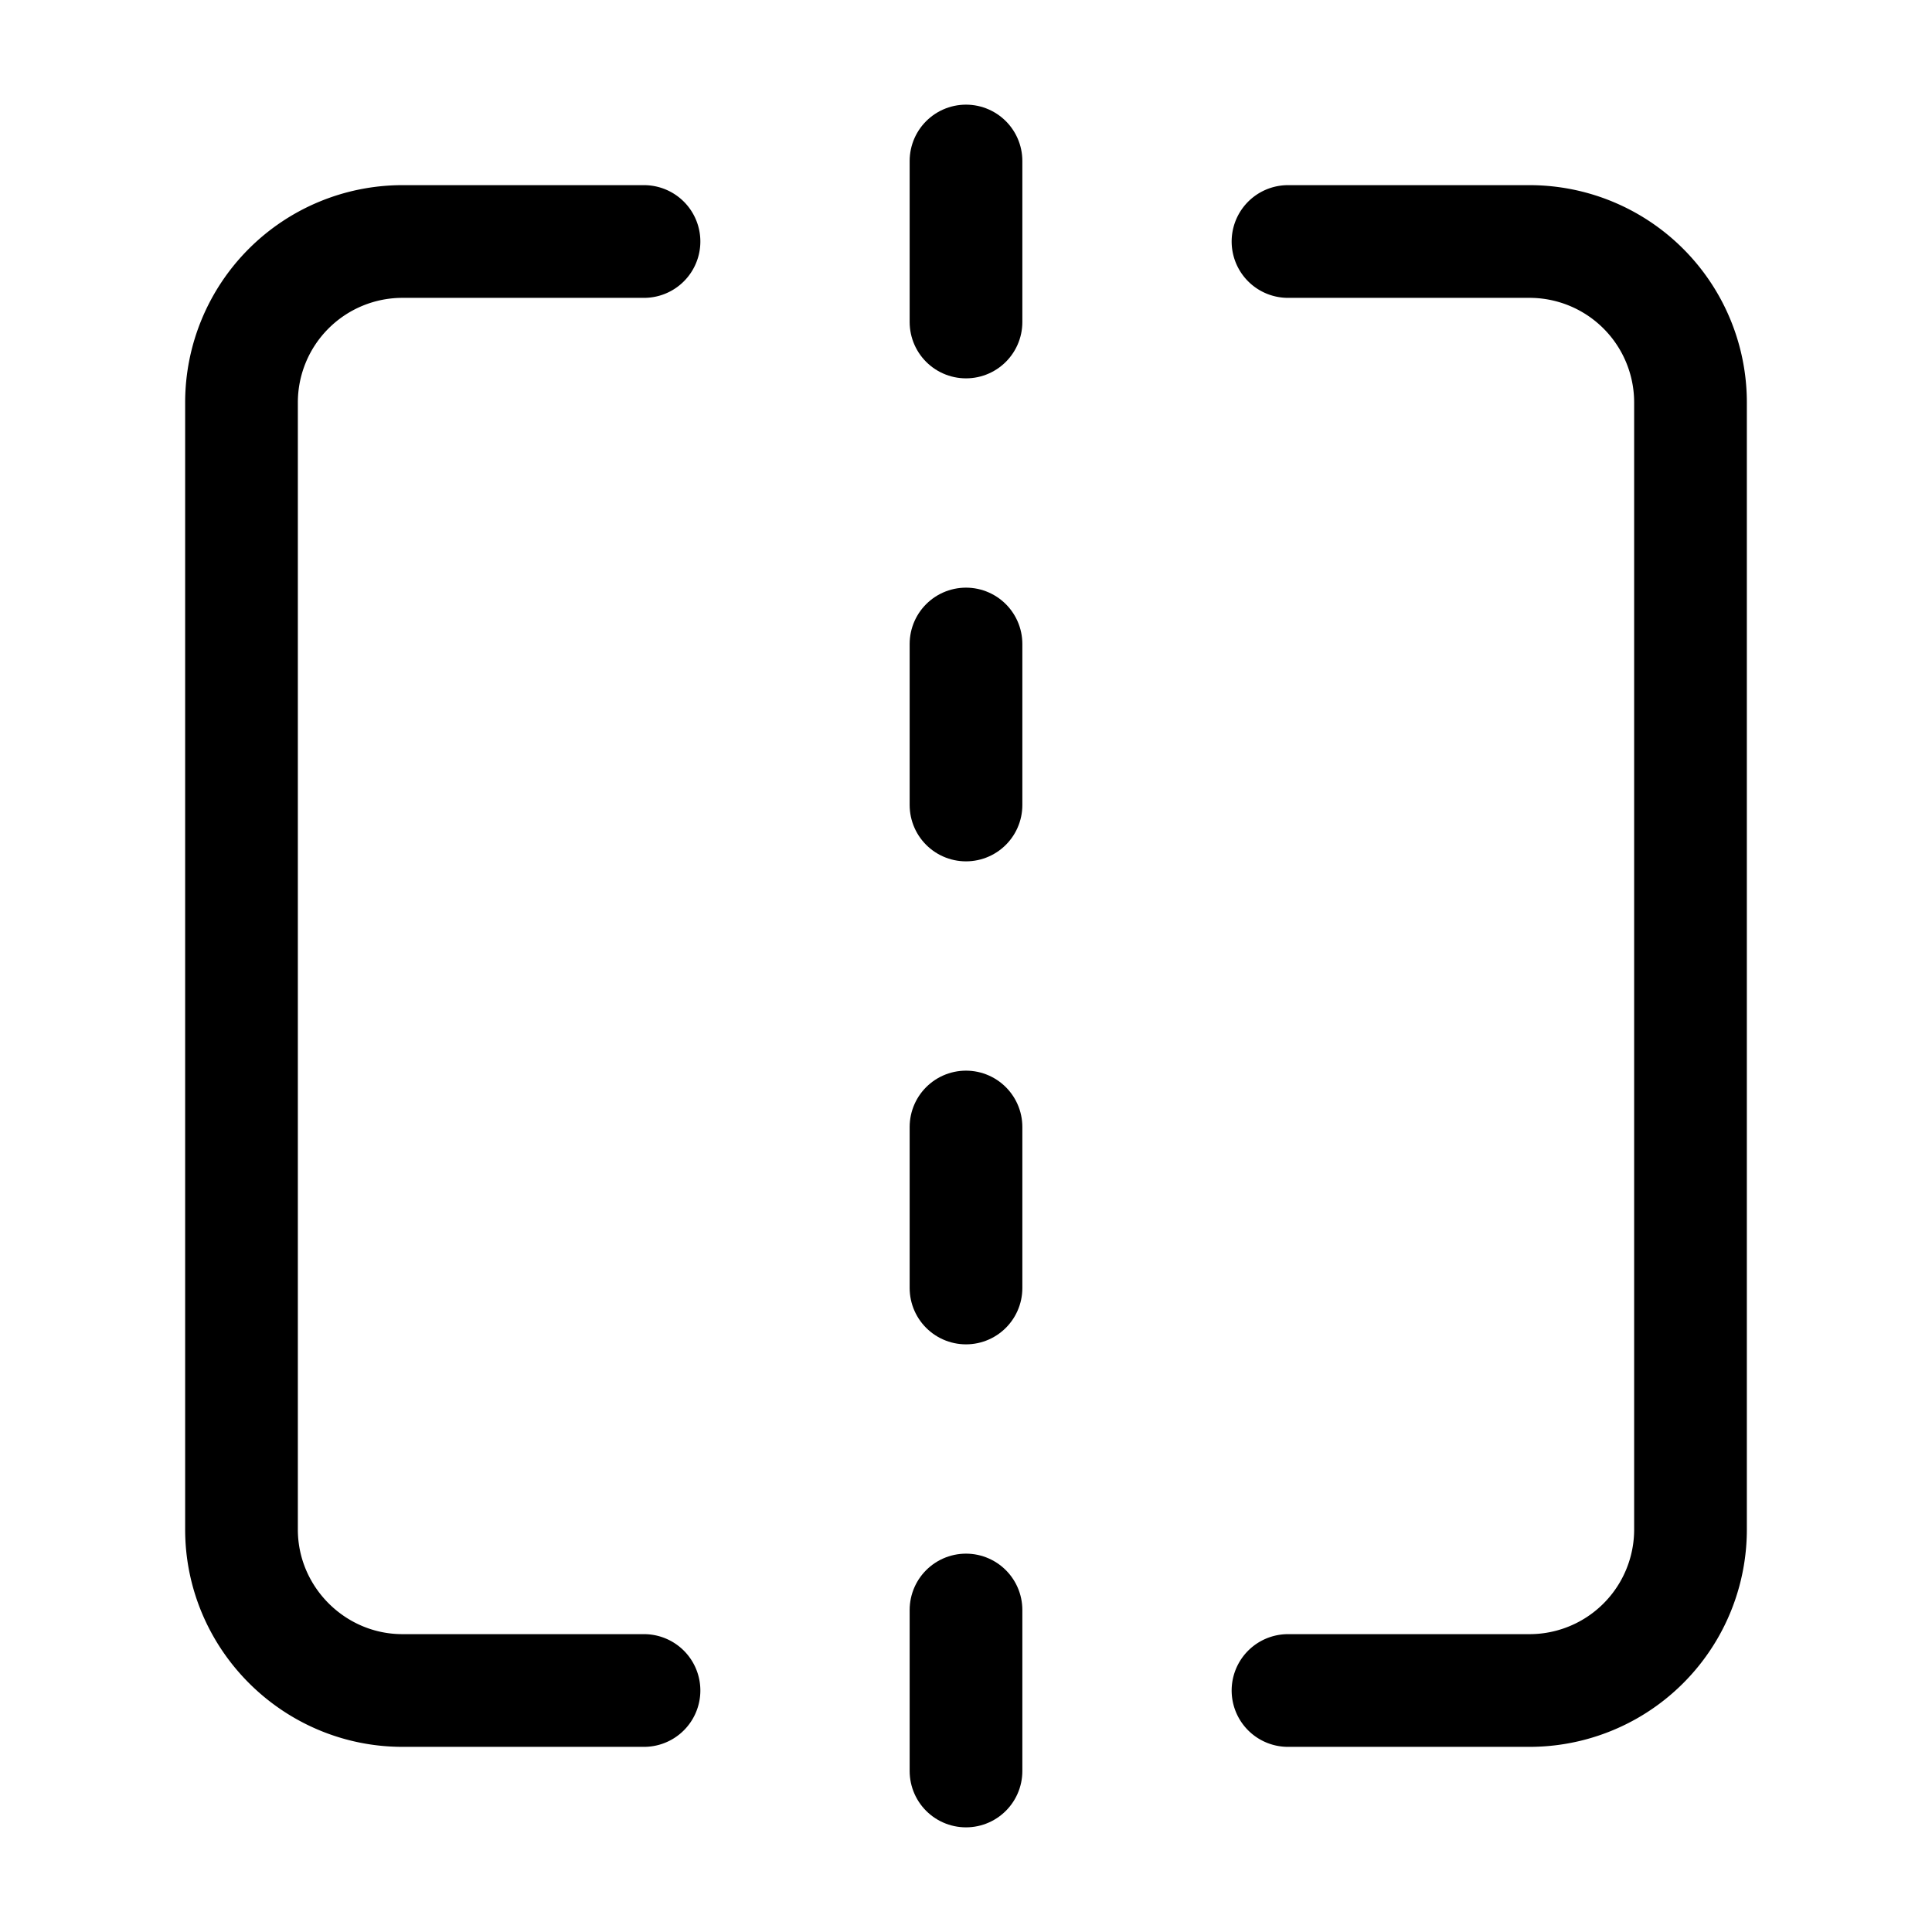 <svg
  xmlns="http://www.w3.org/2000/svg"
  width="24"
  height="24"
  viewBox="0 0 24 24"
  fill="none"
  stroke="currentColor"
  stroke-width="1.4"
  stroke-linecap="round"
  stroke-linejoin="round"
>
  <path d="M8 3H5a2 2 0 0 0-2 2v14c0 1.1.9 2 2 2h3"  vector-effect="non-scaling-stroke"/>
  <path d="M16 3h3a2 2 0 0 1 2 2v14a2 2 0 0 1-2 2h-3"  vector-effect="non-scaling-stroke"/>
  <path d="M12 20v2"  vector-effect="non-scaling-stroke"/>
  <path d="M12 14v2"  vector-effect="non-scaling-stroke"/>
  <path d="M12 8v2"  vector-effect="non-scaling-stroke"/>
  <path d="M12 2v2"  vector-effect="non-scaling-stroke"/>
</svg>
